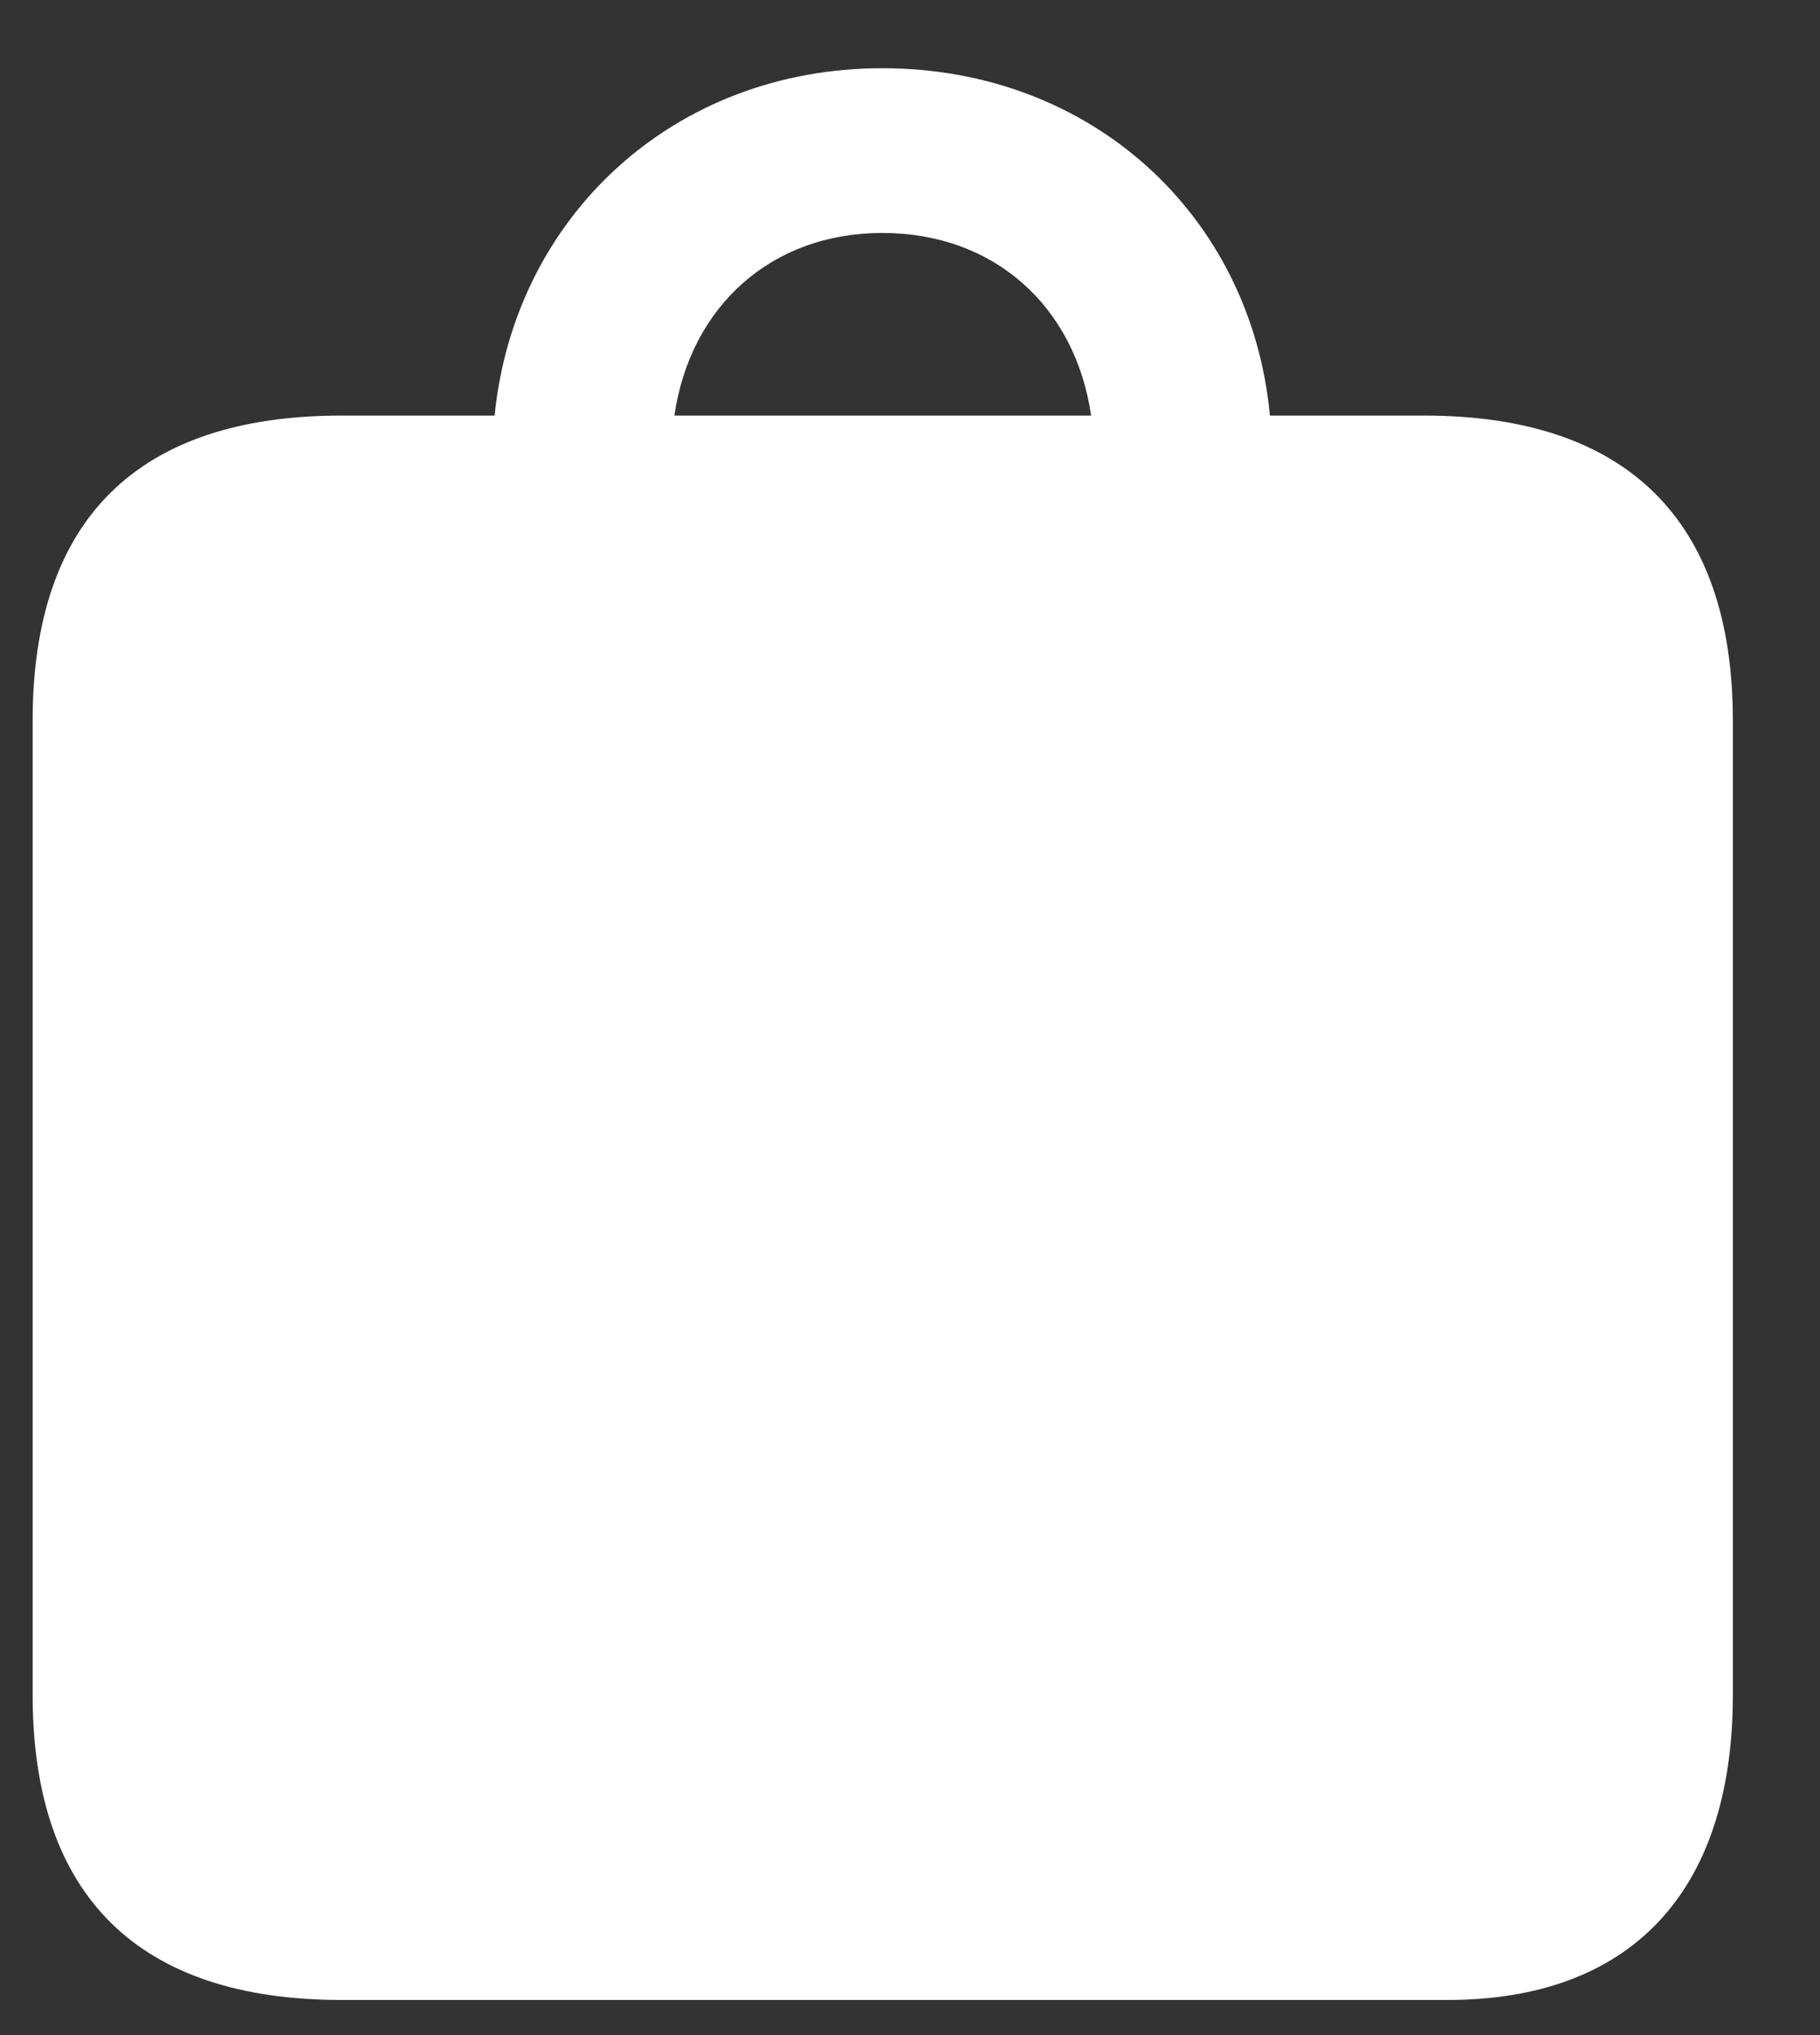 <svg width="17" height="19" viewBox="0 0 17 19" fill="none" xmlns="http://www.w3.org/2000/svg">
<rect x="0" y="0" width="17" height="19" fill="#333333" stroke="none"/>
<path d="M3.188 18.672C1.289 18.672 0.305 17.696 0.305 15.824V6.728C0.305 4.847 1.289 3.88 3.188 3.88H4.62C4.805 2.025 6.29 0.637 8.241 0.637C10.201 0.637 11.687 2.017 11.862 3.88H13.304C15.193 3.88 16.186 4.855 16.186 6.728V15.824C16.186 17.696 15.202 18.672 13.523 18.672H3.188ZM8.241 2.175C7.204 2.175 6.448 2.86 6.299 3.88H10.192C10.043 2.86 9.287 2.175 8.241 2.175Z" fill="white"/>
</svg>
